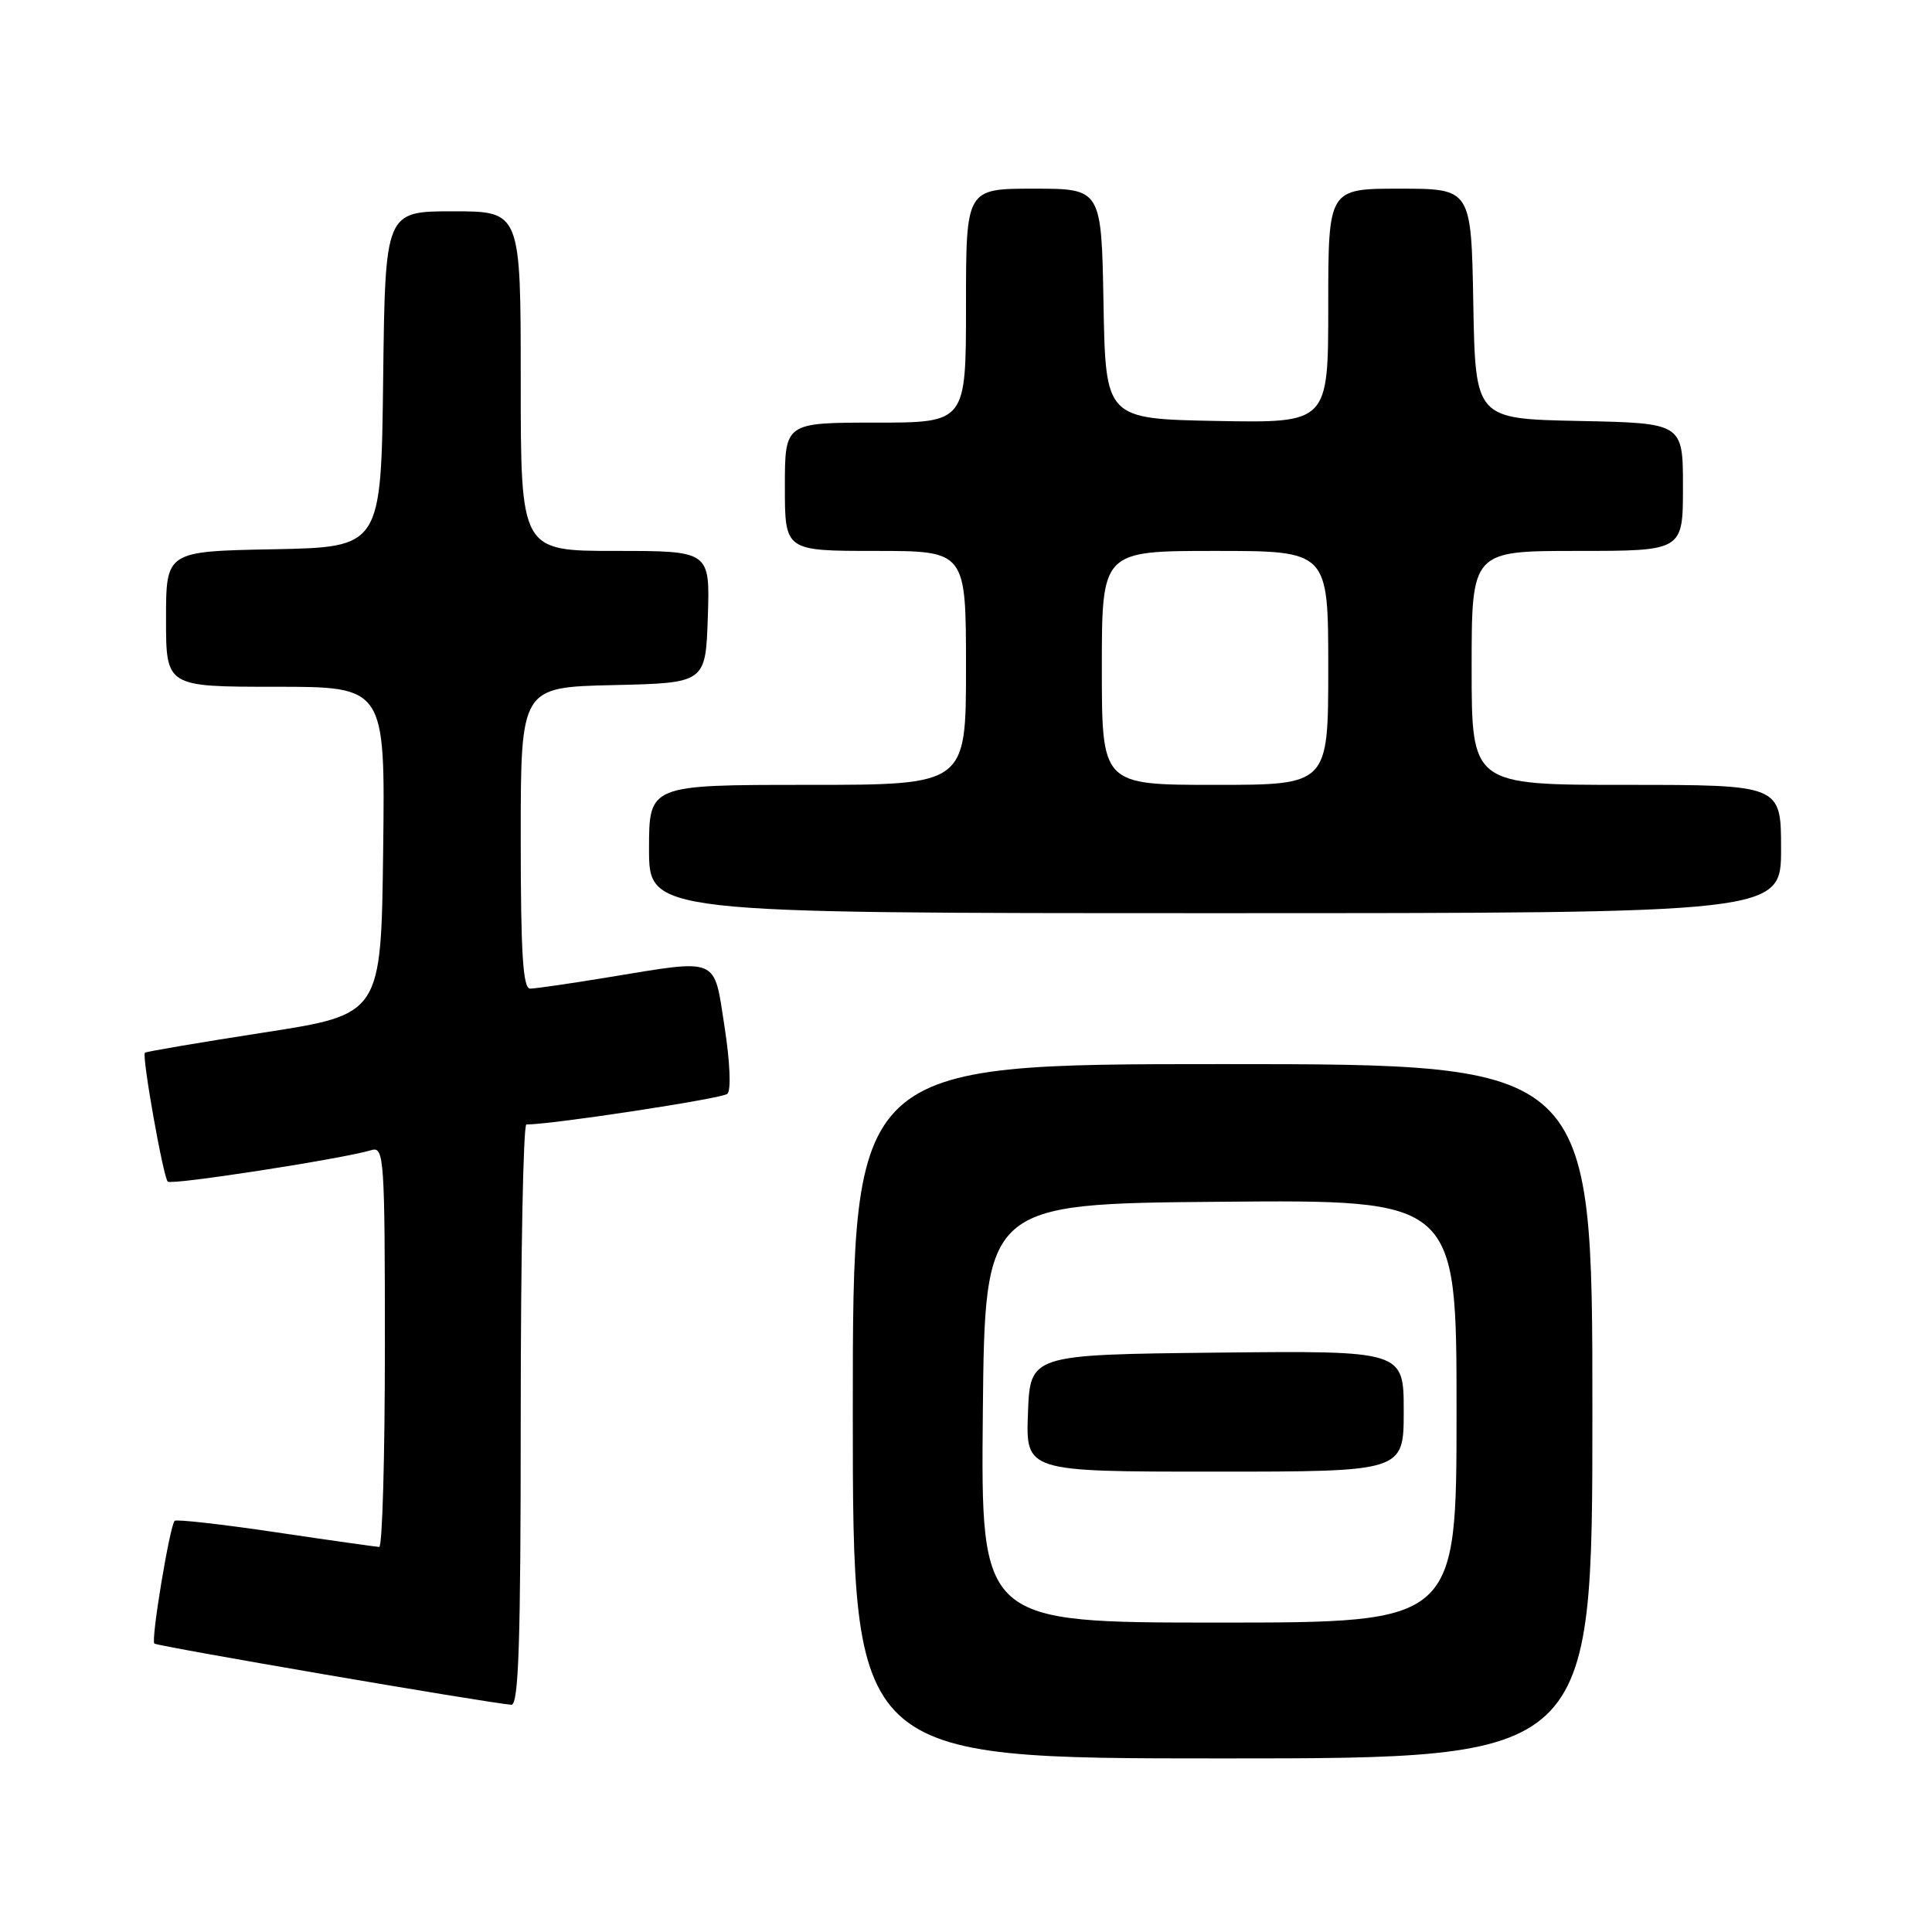 <?xml version="1.0" encoding="UTF-8" standalone="no"?>
<!DOCTYPE svg PUBLIC "-//W3C//DTD SVG 1.1//EN" "http://www.w3.org/Graphics/SVG/1.1/DTD/svg11.dtd" >
<svg xmlns="http://www.w3.org/2000/svg" xmlns:xlink="http://www.w3.org/1999/xlink" version="1.1" viewBox="0 0 256 256">
 <g >
 <path fill="currentColor"
d=" M 211.00 187.00 C 211.00 141.00 211.00 141.00 162.00 141.00 C 113.00 141.00 113.00 141.00 113.00 187.00 C 113.00 233.00 113.00 233.00 162.00 233.00 C 211.00 233.00 211.00 233.00 211.00 187.00 Z  M 69.00 187.50 C 69.00 166.32 69.34 149.00 69.75 149.00 C 73.10 149.01 95.69 145.57 96.38 144.94 C 96.89 144.48 96.73 140.71 96.01 136.07 C 94.55 126.68 95.45 127.06 80.50 129.51 C 75.55 130.33 70.94 130.99 70.25 131.00 C 69.29 131.00 69.00 126.34 69.00 111.03 C 69.00 91.06 69.00 91.06 81.25 90.78 C 93.50 90.50 93.50 90.50 93.79 81.75 C 94.08 73.00 94.08 73.00 81.54 73.00 C 69.00 73.00 69.00 73.00 69.00 50.50 C 69.00 28.00 69.00 28.00 60.02 28.00 C 51.04 28.00 51.04 28.00 50.77 50.25 C 50.50 72.50 50.50 72.50 36.25 72.78 C 22.00 73.05 22.00 73.05 22.00 82.03 C 22.00 91.00 22.00 91.00 36.52 91.00 C 51.04 91.00 51.04 91.00 50.77 112.71 C 50.50 134.41 50.50 134.41 35.00 136.81 C 26.47 138.13 19.37 139.34 19.20 139.49 C 18.77 139.89 21.62 155.95 22.23 156.57 C 22.72 157.06 45.41 153.55 49.25 152.39 C 50.89 151.90 51.00 153.60 51.00 178.43 C 51.00 193.04 50.66 204.99 50.25 204.98 C 49.84 204.96 43.66 204.09 36.53 203.03 C 29.40 201.97 23.37 201.29 23.14 201.52 C 22.50 202.17 19.98 217.32 20.45 217.78 C 20.80 218.13 64.37 225.61 67.75 225.89 C 68.73 225.98 69.00 217.69 69.00 187.50 Z  M 236.00 112.50 C 236.00 104.00 236.00 104.00 215.50 104.00 C 195.00 104.00 195.00 104.00 195.00 88.50 C 195.00 73.00 195.00 73.00 209.00 73.00 C 223.00 73.00 223.00 73.00 223.00 64.53 C 223.00 56.06 223.00 56.06 209.25 55.78 C 195.50 55.50 195.50 55.50 195.22 40.25 C 194.95 25.00 194.95 25.00 185.47 25.00 C 176.00 25.00 176.00 25.00 176.00 40.53 C 176.00 56.05 176.00 56.05 161.25 55.78 C 146.50 55.50 146.50 55.50 146.22 40.25 C 145.95 25.00 145.95 25.00 136.97 25.00 C 128.00 25.00 128.00 25.00 128.00 40.50 C 128.00 56.00 128.00 56.00 116.00 56.00 C 104.00 56.00 104.00 56.00 104.00 64.50 C 104.00 73.00 104.00 73.00 116.00 73.00 C 128.00 73.00 128.00 73.00 128.00 88.50 C 128.00 104.00 128.00 104.00 107.00 104.00 C 86.00 104.00 86.00 104.00 86.00 112.50 C 86.00 121.00 86.00 121.00 161.00 121.00 C 236.00 121.00 236.00 121.00 236.00 112.50 Z  M 130.23 187.25 C 130.50 159.50 130.50 159.50 161.75 159.24 C 193.00 158.97 193.00 158.97 193.00 186.99 C 193.00 215.00 193.00 215.00 161.48 215.00 C 129.97 215.00 129.97 215.00 130.23 187.25 Z  M 186.00 186.98 C 186.00 178.97 186.00 178.97 161.25 179.23 C 136.50 179.50 136.50 179.50 136.21 187.25 C 135.92 195.00 135.92 195.00 160.96 195.00 C 186.00 195.00 186.00 195.00 186.00 186.98 Z  M 146.00 88.50 C 146.00 73.00 146.00 73.00 161.00 73.00 C 176.00 73.00 176.00 73.00 176.00 88.50 C 176.00 104.00 176.00 104.00 161.00 104.00 C 146.00 104.00 146.00 104.00 146.00 88.50 Z "/>
</g>
</svg>